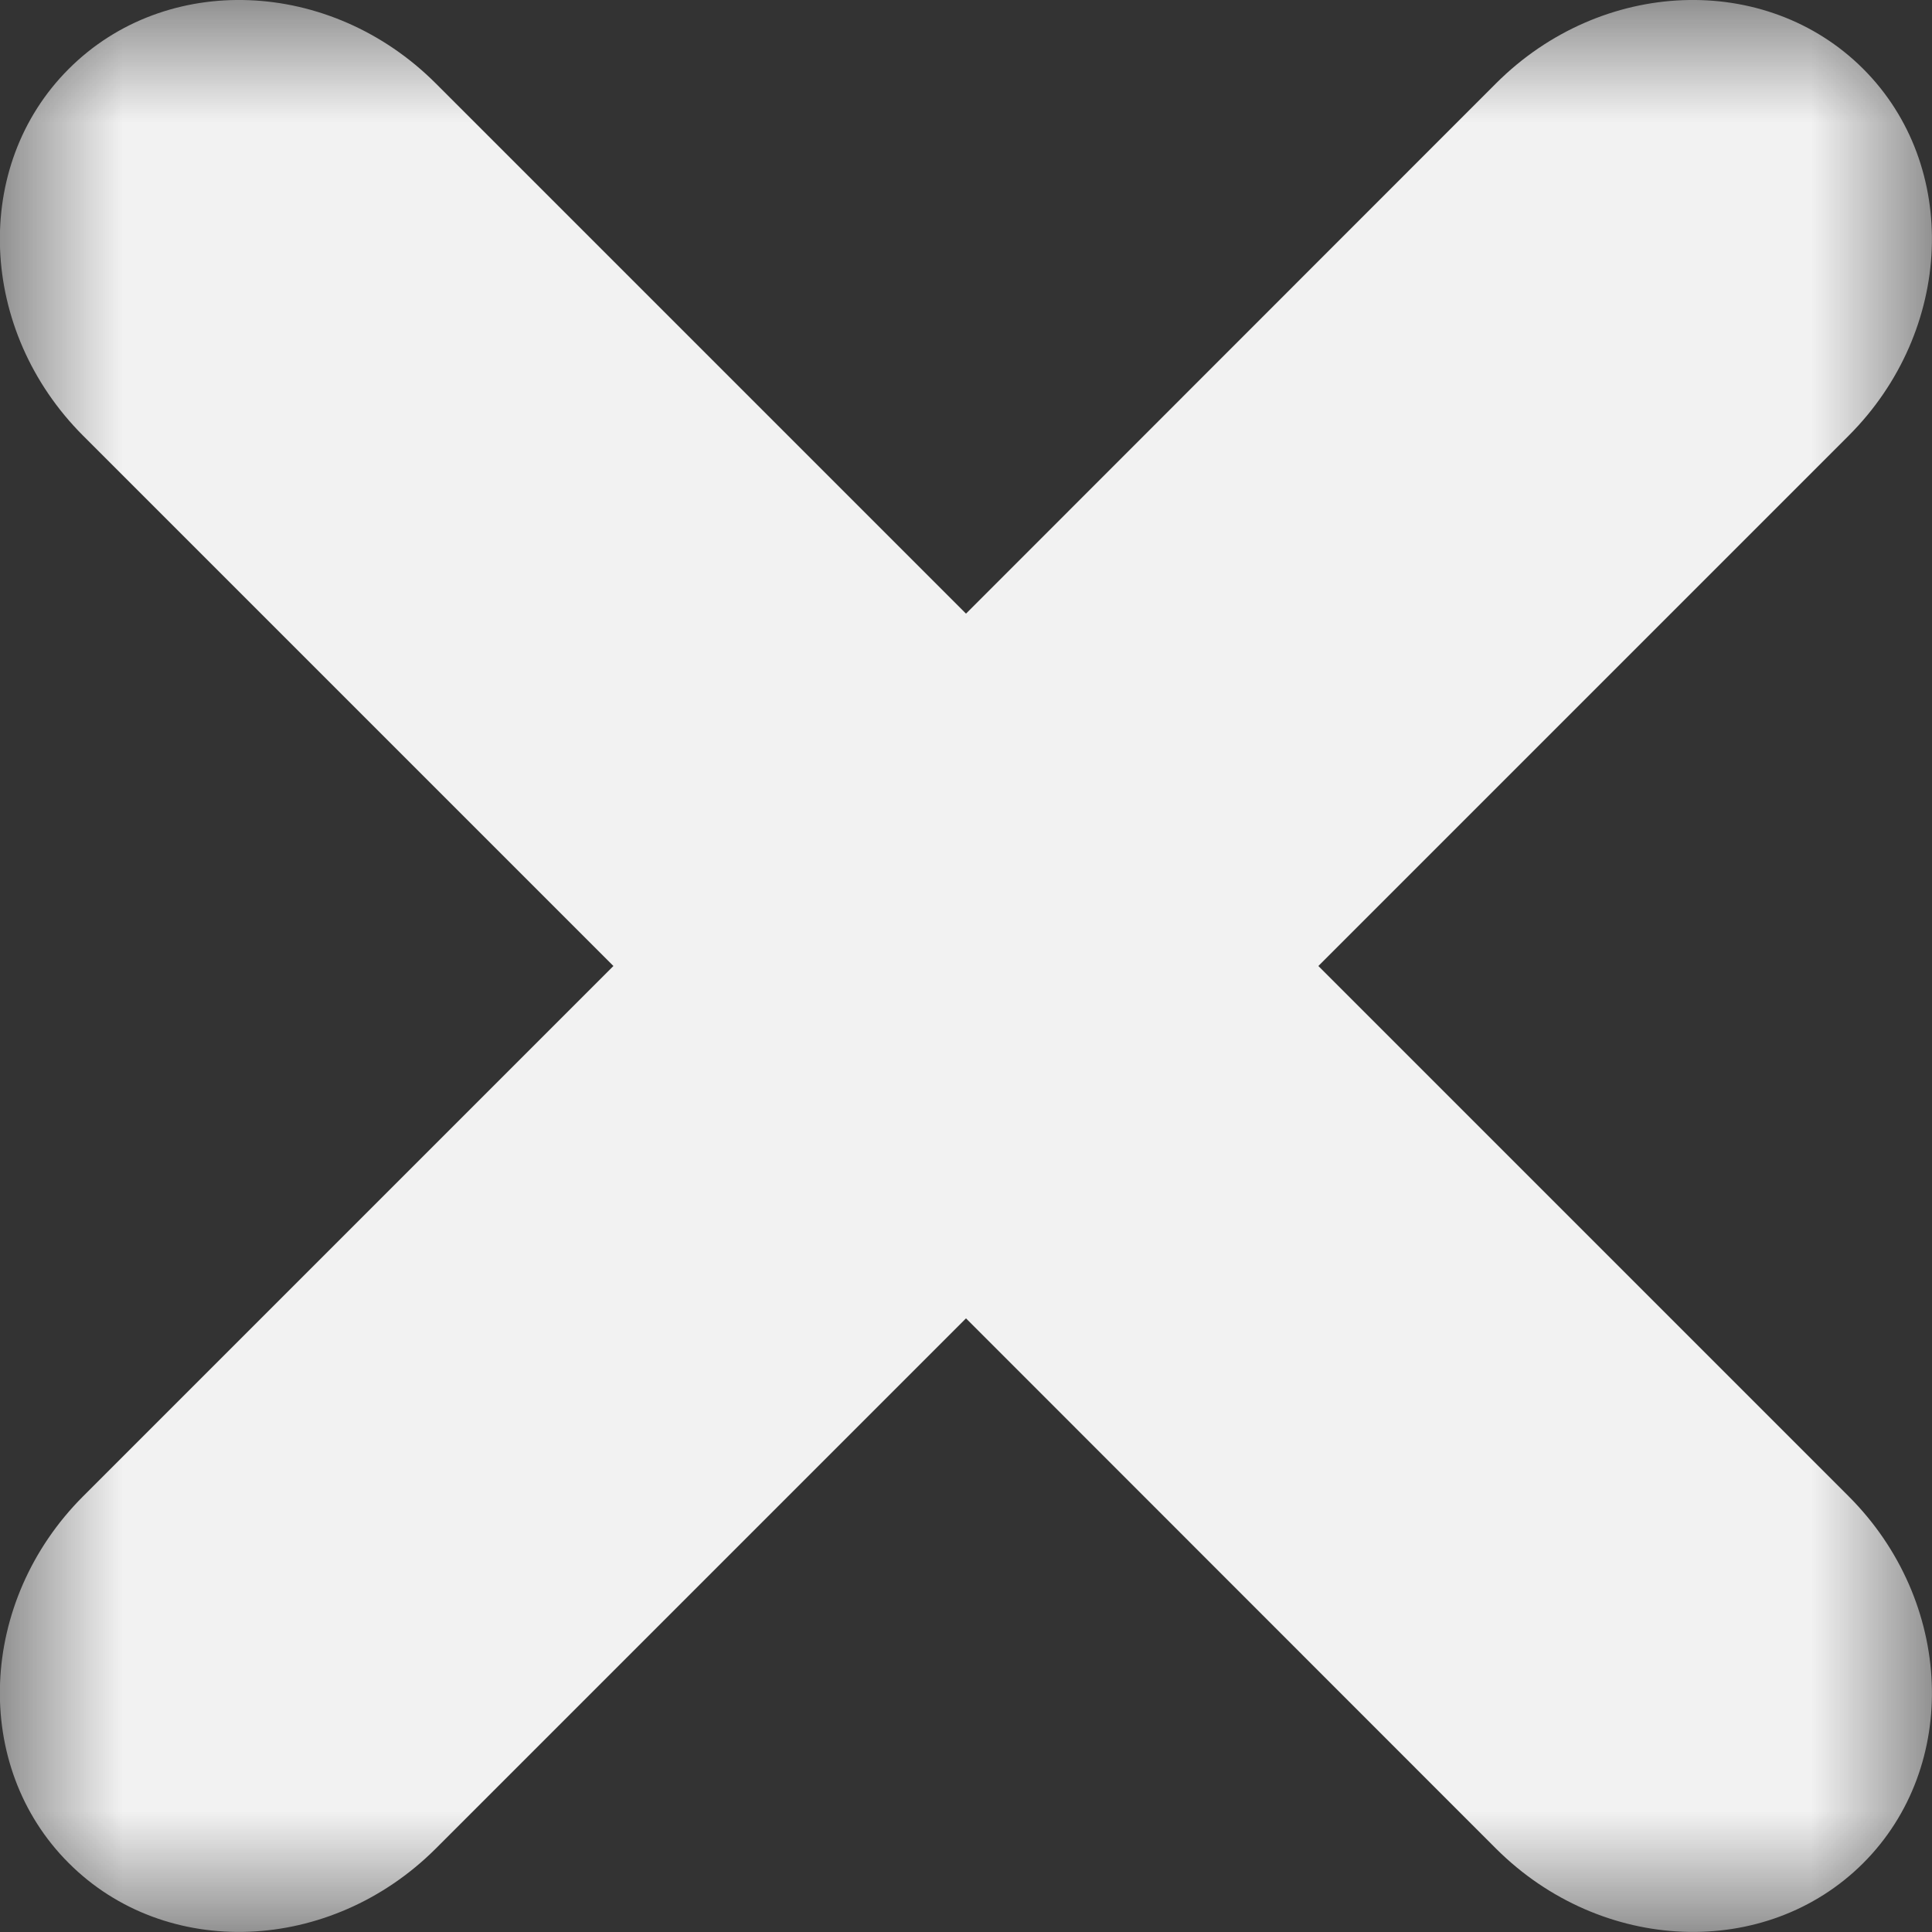 <?xml version="1.0" encoding="UTF-8" standalone="no"?>
<svg width="8px" height="8px" viewBox="0 0 8 8" version="1.1" xmlns="http://www.w3.org/2000/svg" xmlns:xlink="http://www.w3.org/1999/xlink" xmlns:sketch="http://www.bohemiancoding.com/sketch/ns">
    <rect x="0" y="0" width="8" height="8" fill="#333333" stroke="none"/>
    <!-- Generator: Sketch 3.4 (15575) - http://www.bohemiancoding.com/sketch -->
    <title>ico-close-tag</title>
    <desc>Created with Sketch.</desc>
    <defs>
        <path id="path-1" d="M0,0 L8,0 L8,8 L0,8 L0,0 Z"></path>
    </defs>
    <g id="Page-1" stroke="none" stroke-width="1" fill="none" fill-rule="evenodd" sketch:type="MSPage">
        <g id="ico-close-tag" sketch:type="MSLayerGroup">
            <mask id="mask-2" sketch:name="Clip 2" fill="white">
                <use xlink:href="#path-1"></use>
            </mask>
            <g id="Clip-2"></g>
            <path d="M5.459,4 L7.655,1.804 C8.09,1.369 8.117,0.687 7.715,0.285 C7.312,-0.117 6.631,-0.091 6.195,0.345 L4,2.541 L1.804,0.345 C1.368,-0.091 0.687,-0.117 0.285,0.285 C-0.118,0.687 -0.091,1.369 0.344,1.804 L2.54,4 L0.344,6.196 C-0.091,6.631 -0.118,7.313 0.285,7.715 C0.687,8.117 1.368,8.09 1.804,7.655 L4,5.459 L6.195,7.655 C6.631,8.09 7.312,8.117 7.715,7.715 C8.117,7.313 8.09,6.631 7.655,6.196 L5.459,4 Z" id="Fill-1" fill="#F2F2F2" sketch:type="MSShapeGroup" mask="url(#mask-2)"></path>
        </g>
    </g>
</svg>